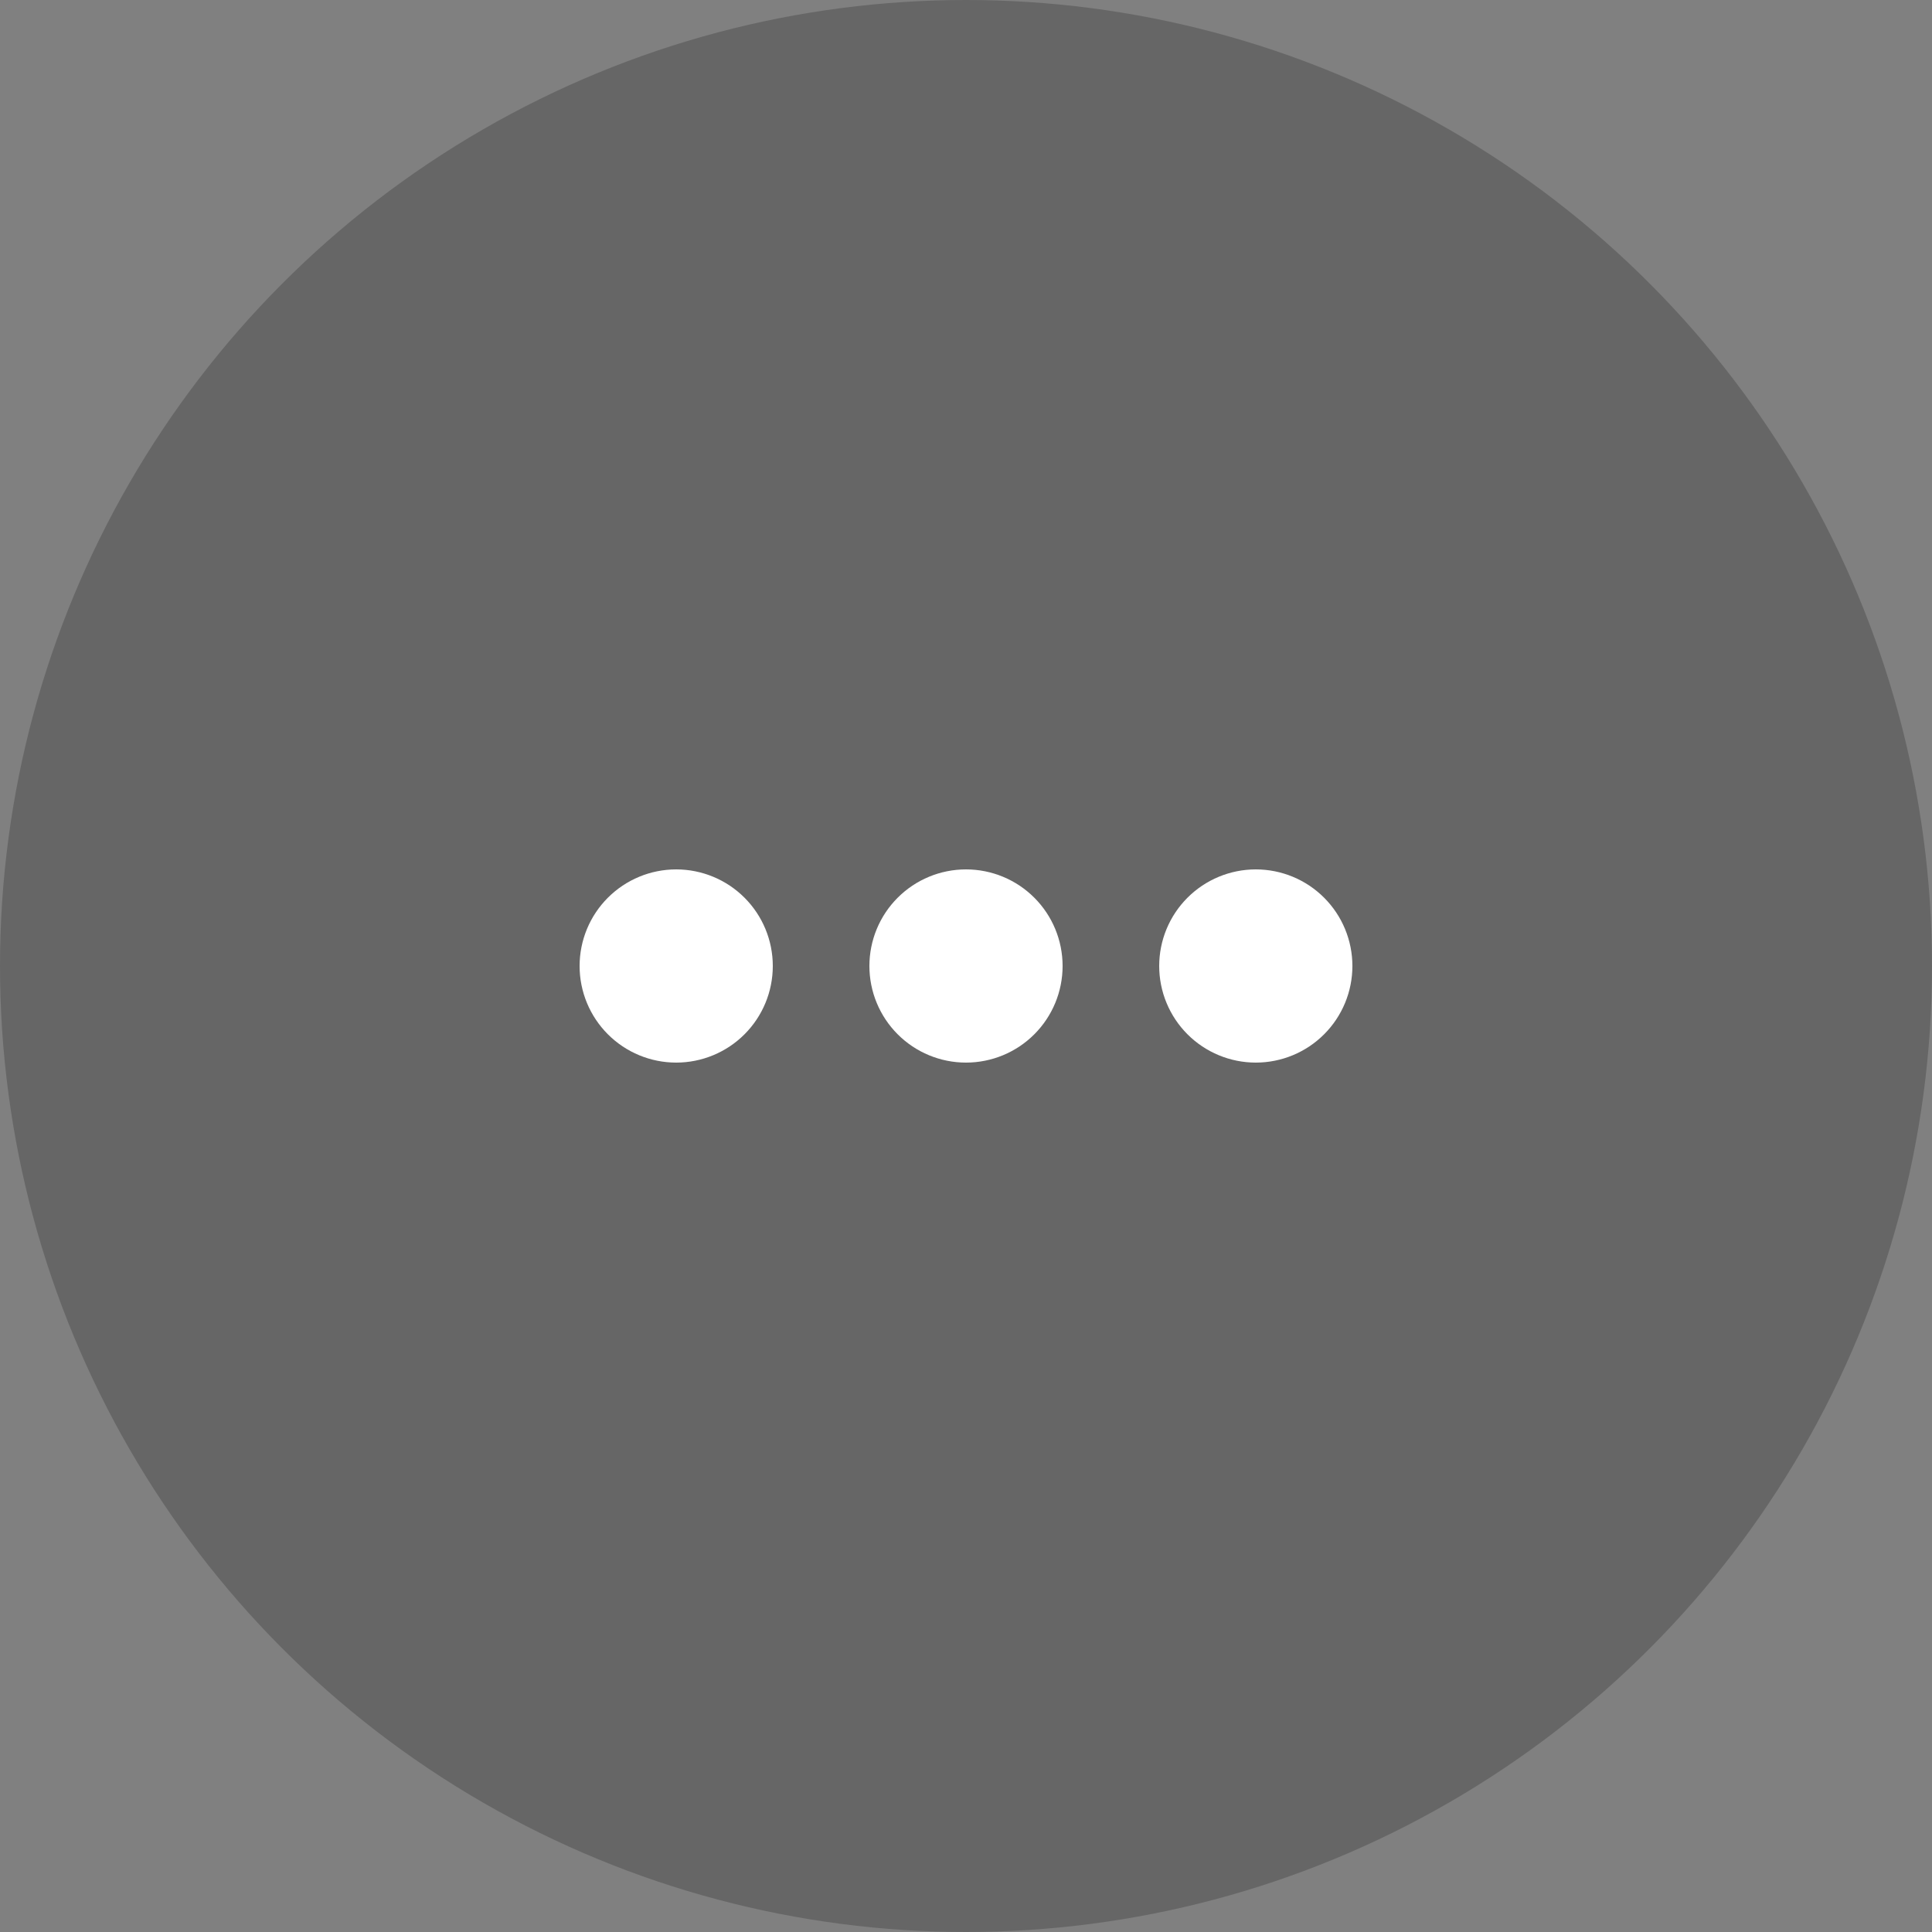 <svg width="48" height="48" viewBox="0 0 48 48" fill="none" xmlns="http://www.w3.org/2000/svg">
<rect x="0" y="0" width="48" height="48" fill="#808080" stroke="none"/>
<circle cx="24" cy="24" r="24" fill="black" fill-opacity="0.2"/>
<path d="M19.2 24C19.2 24.637 18.947 25.247 18.497 25.697C18.047 26.147 17.436 26.4 16.8 26.4C16.163 26.4 15.553 26.147 15.103 25.697C14.653 25.247 14.4 24.637 14.4 24C14.4 23.363 14.653 22.753 15.103 22.303C15.553 21.853 16.163 21.6 16.8 21.6C17.436 21.6 18.047 21.853 18.497 22.303C18.947 22.753 19.2 23.363 19.2 24ZM26.4 24C26.4 24.637 26.147 25.247 25.697 25.697C25.247 26.147 24.637 26.4 24 26.4C23.363 26.4 22.753 26.147 22.303 25.697C21.853 25.247 21.6 24.637 21.6 24C21.6 23.363 21.853 22.753 22.303 22.303C22.753 21.853 23.363 21.6 24 21.6C24.637 21.6 25.247 21.853 25.697 22.303C26.147 22.753 26.4 23.363 26.4 24ZM31.2 26.4C31.837 26.4 32.447 26.147 32.897 25.697C33.347 25.247 33.6 24.637 33.6 24C33.6 23.363 33.347 22.753 32.897 22.303C32.447 21.853 31.837 21.6 31.2 21.6C30.564 21.6 29.953 21.853 29.503 22.303C29.053 22.753 28.8 23.363 28.8 24C28.8 24.637 29.053 25.247 29.503 25.697C29.953 26.147 30.564 26.4 31.2 26.4Z" fill="white"/>
</svg>

